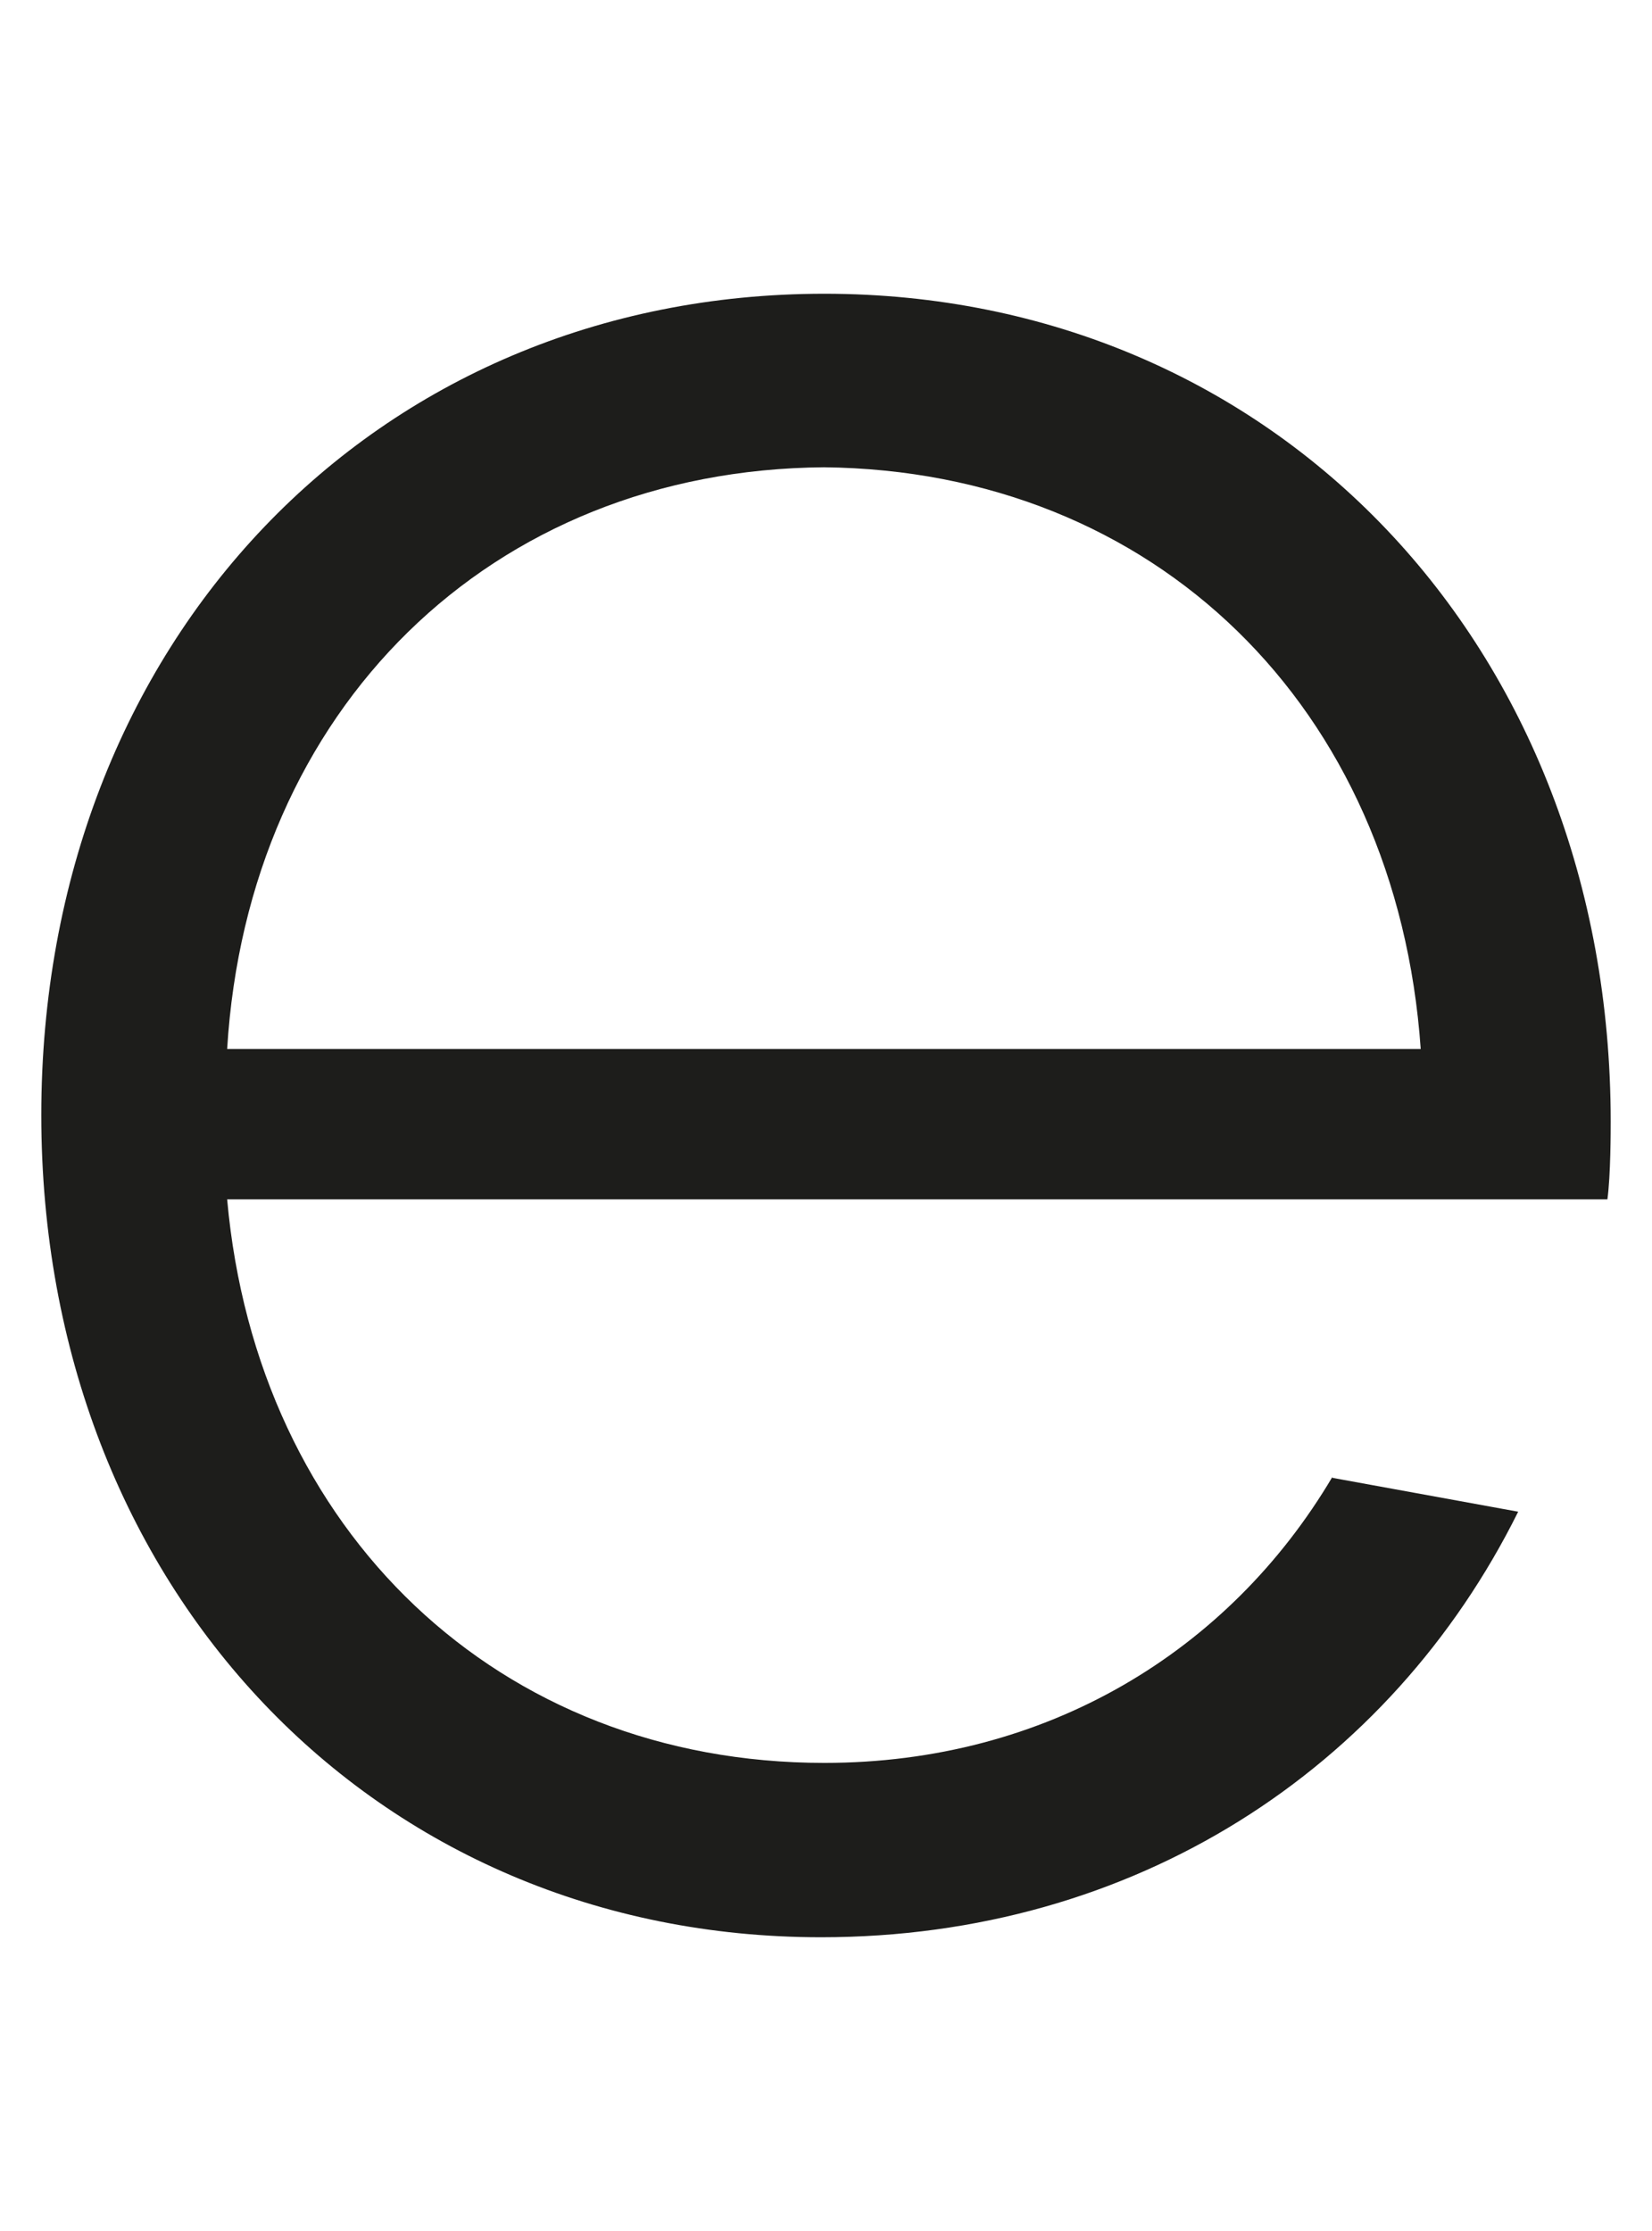 <svg width="20" height="27" xmlns="http://www.w3.org/2000/svg">

 <g>
  <title>Layer 1</title>
  <path id="svg_1" fill="#1d1d1b" d="m9.97,5.655c4.01,0.04 6.94,2.9 7.23,7.04l-14.45,0c0.25,-4.1 3.18,-7.01 7.23,-7.04m6.15,12.22c-1.25,2.11 -3.46,3.46 -6.15,3.46c-3.94,0 -6.87,-2.8 -7.23,-6.82l16.71,0c0.04,-0.29 0.04,-0.84 0.04,-0.94c0,-5.77 -4.08,-10.02 -9.52,-10.02s-9.48,4.21 -9.48,9.94s4.04,9.95 9.44,9.95c3.79,0 6.89,-2.03 8.44,-5.15l-2.25,-0.41l0,-0.01z" class="a10 litera"/>
 </g>
</svg>